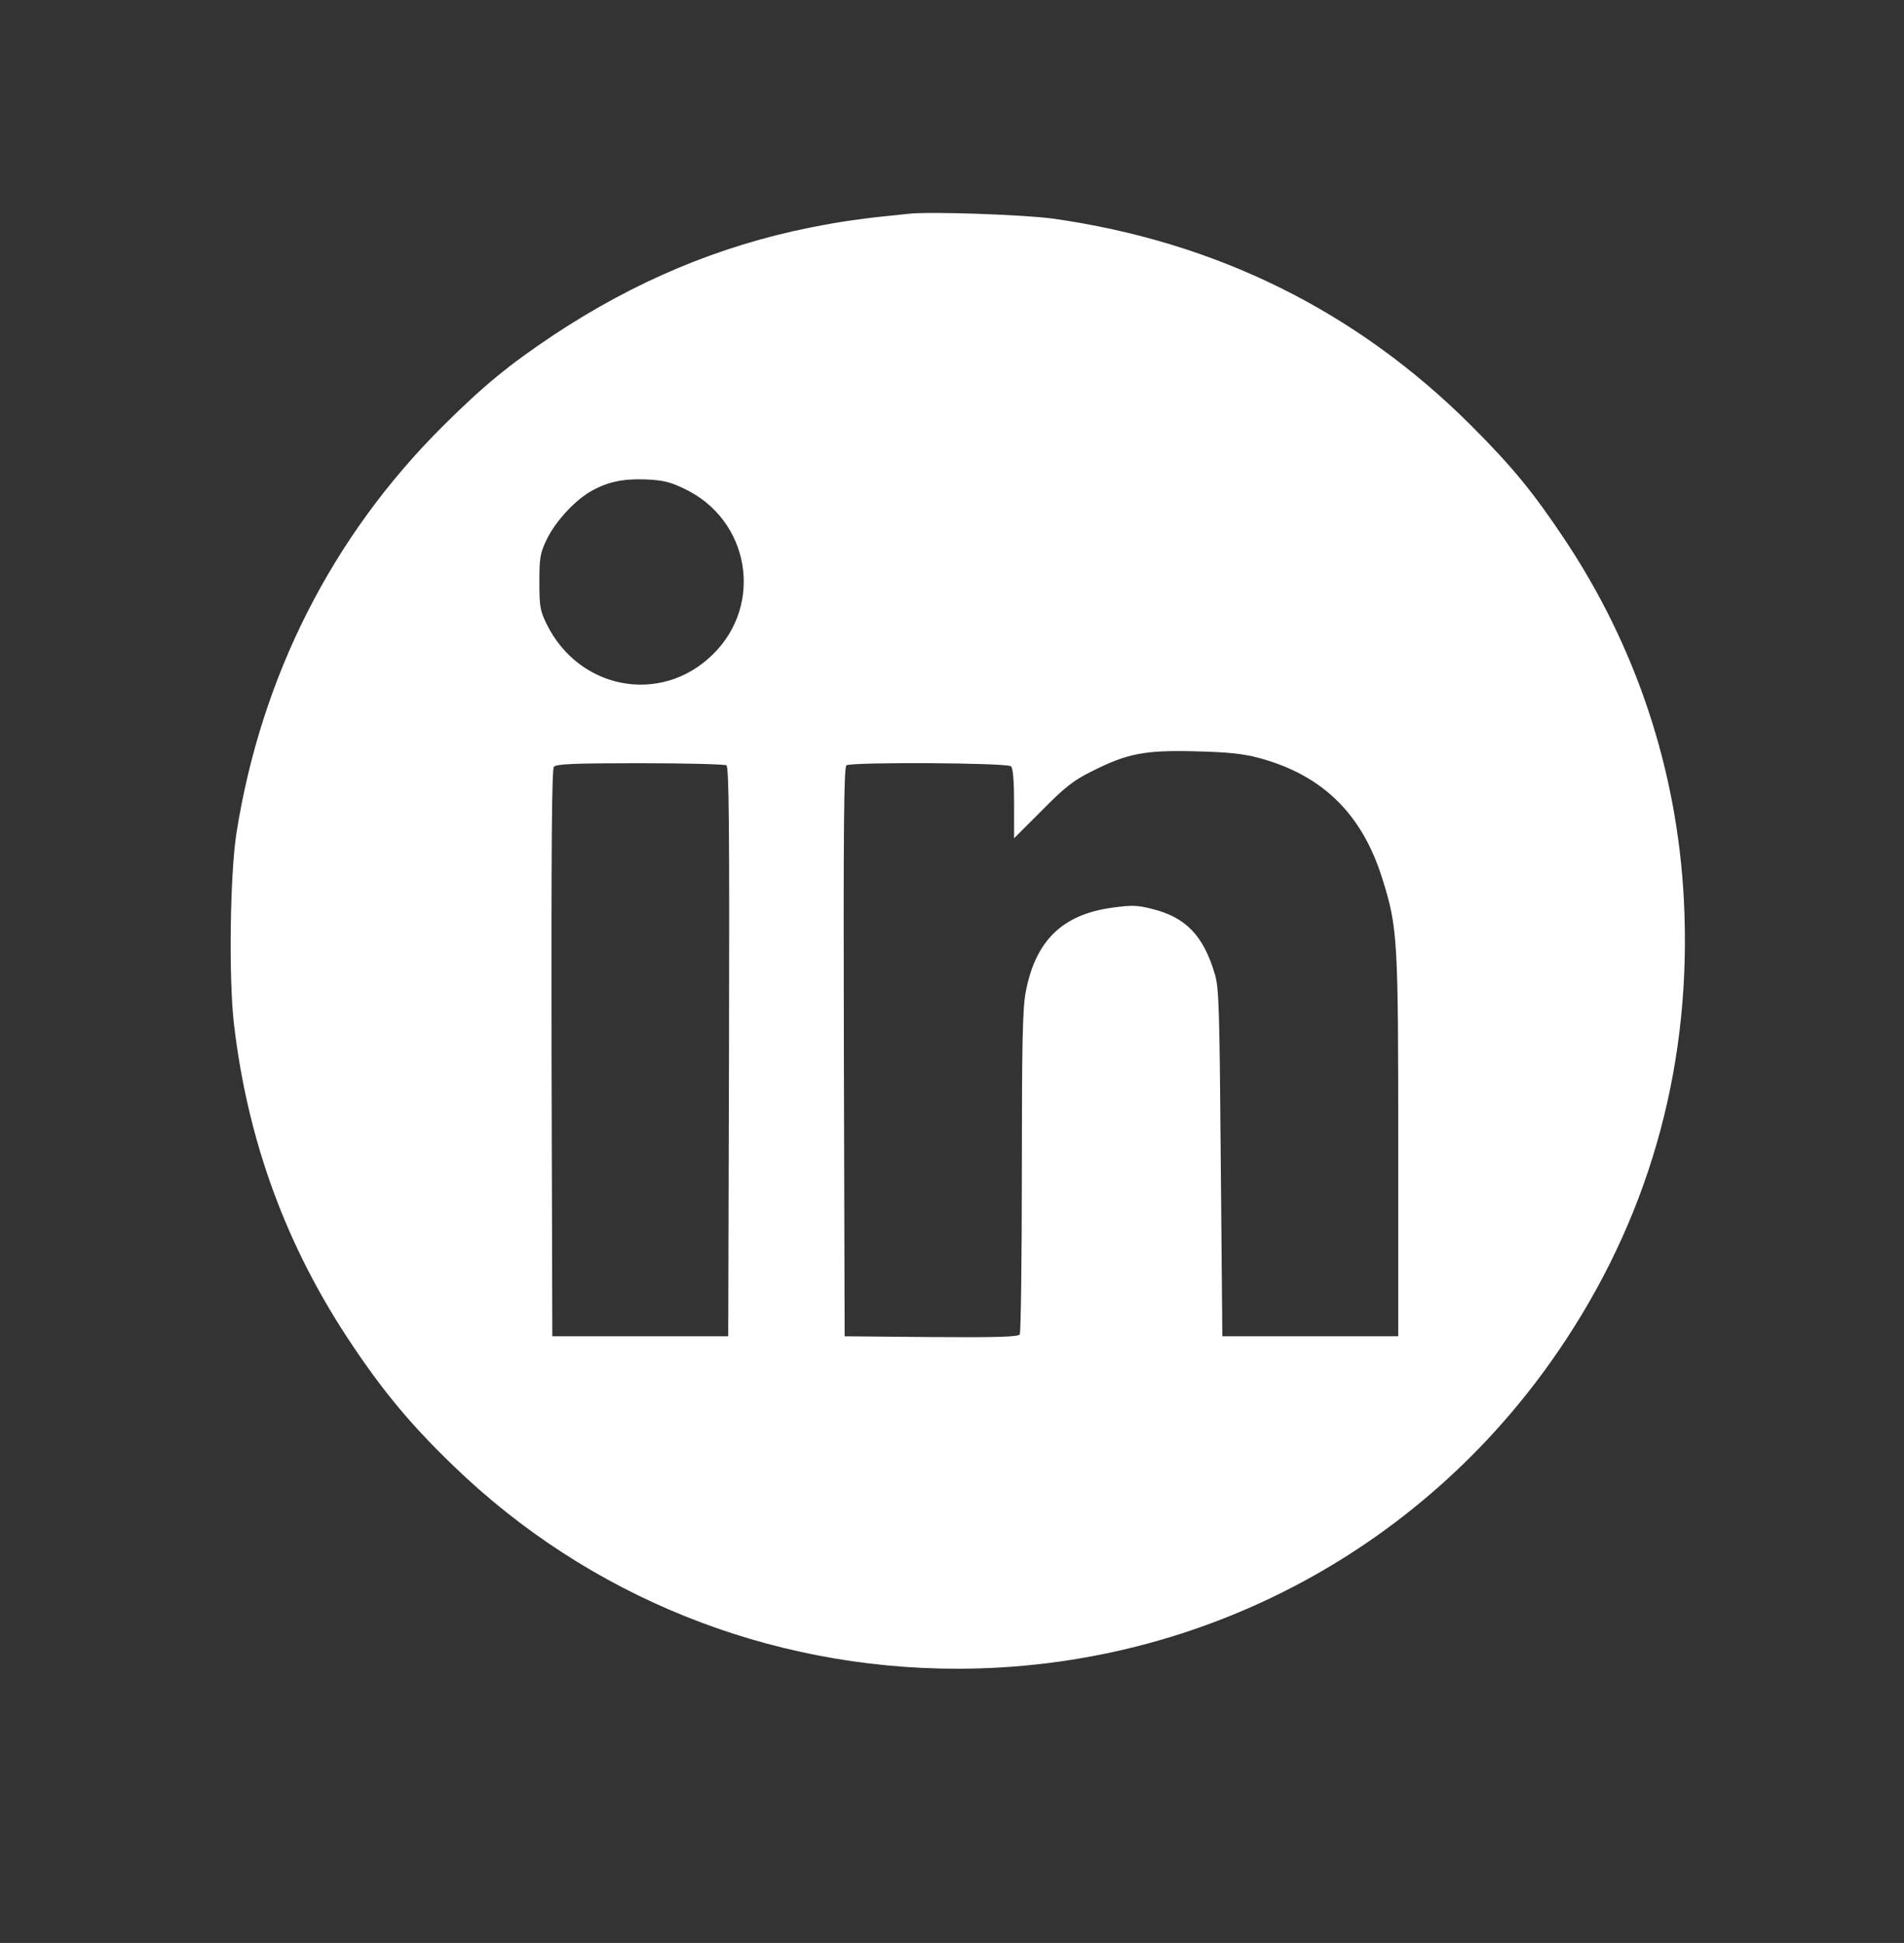 <?xml version="1.0" standalone="no"?>
<!DOCTYPE svg PUBLIC "-//W3C//DTD SVG 20010904//EN"
 "http://www.w3.org/TR/2001/REC-SVG-20010904/DTD/svg10.dtd">
<svg version="1.0" xmlns="http://www.w3.org/2000/svg"
 width="736pt" height="751pt" viewBox="0 0 736 751"
 preserveAspectRatio="xMidYMid meet">

<rect x="0" y="0" width="736" height="751" fill="#333333" stroke="none"/>

<g transform="translate(0,751) scale(0.1,-0.1)"
fill="#000000" stroke="none">
<path fill="white" d="M3515 6684 c-191 -19 -259 -29 -385 -54 -350 -70 -678 -208 -990
-415 -173 -115 -273 -198 -426 -350 -430 -427 -704 -968 -800 -1575 -25 -161
-30 -559 -10 -735 53 -456 203 -865 457 -1243 123 -184 231 -313 392 -468 521
-504 1216 -784 1947 -784 951 0 1829 474 2352 1270 335 508 489 1085 457 1703
-26 502 -185 980 -464 1397 -119 178 -199 276 -359 436 -443 442 -985 710
-1616 799 -109 15 -469 28 -555 19z m-872 -1062 c255 -119 312 -449 110 -644
-199 -193 -515 -134 -640 120 -25 51 -28 67 -28 162 0 93 3 112 27 162 32 68
105 149 167 186 66 39 126 52 216 49 66 -3 94 -9 148 -35z m2221 -1041 c246
-65 401 -216 479 -466 60 -190 62 -231 62 -1035 l0 -735 -340 0 -340 0 -6 670
c-5 602 -7 676 -23 730 -44 149 -113 220 -243 252 -55 14 -78 15 -151 5 -195
-26 -299 -127 -337 -326 -12 -64 -15 -189 -15 -694 0 -340 -4 -623 -8 -630 -7
-9 -82 -12 -343 -10 l-334 3 -3 1099 c-2 873 0 1101 10 1108 22 13 622 10 636
-4 8 -8 12 -55 12 -145 l0 -133 108 108 c90 91 121 115 193 151 137 69 204 82
399 77 125 -3 184 -9 244 -25z m-2056 -29 c10 -7 12 -235 10 -1108 l-3 -1099
-340 0 -340 0 -3 1094 c-1 800 1 1097 9 1107 9 11 74 14 333 14 176 0 327 -4
334 -8z"/>
</g>
</svg>
